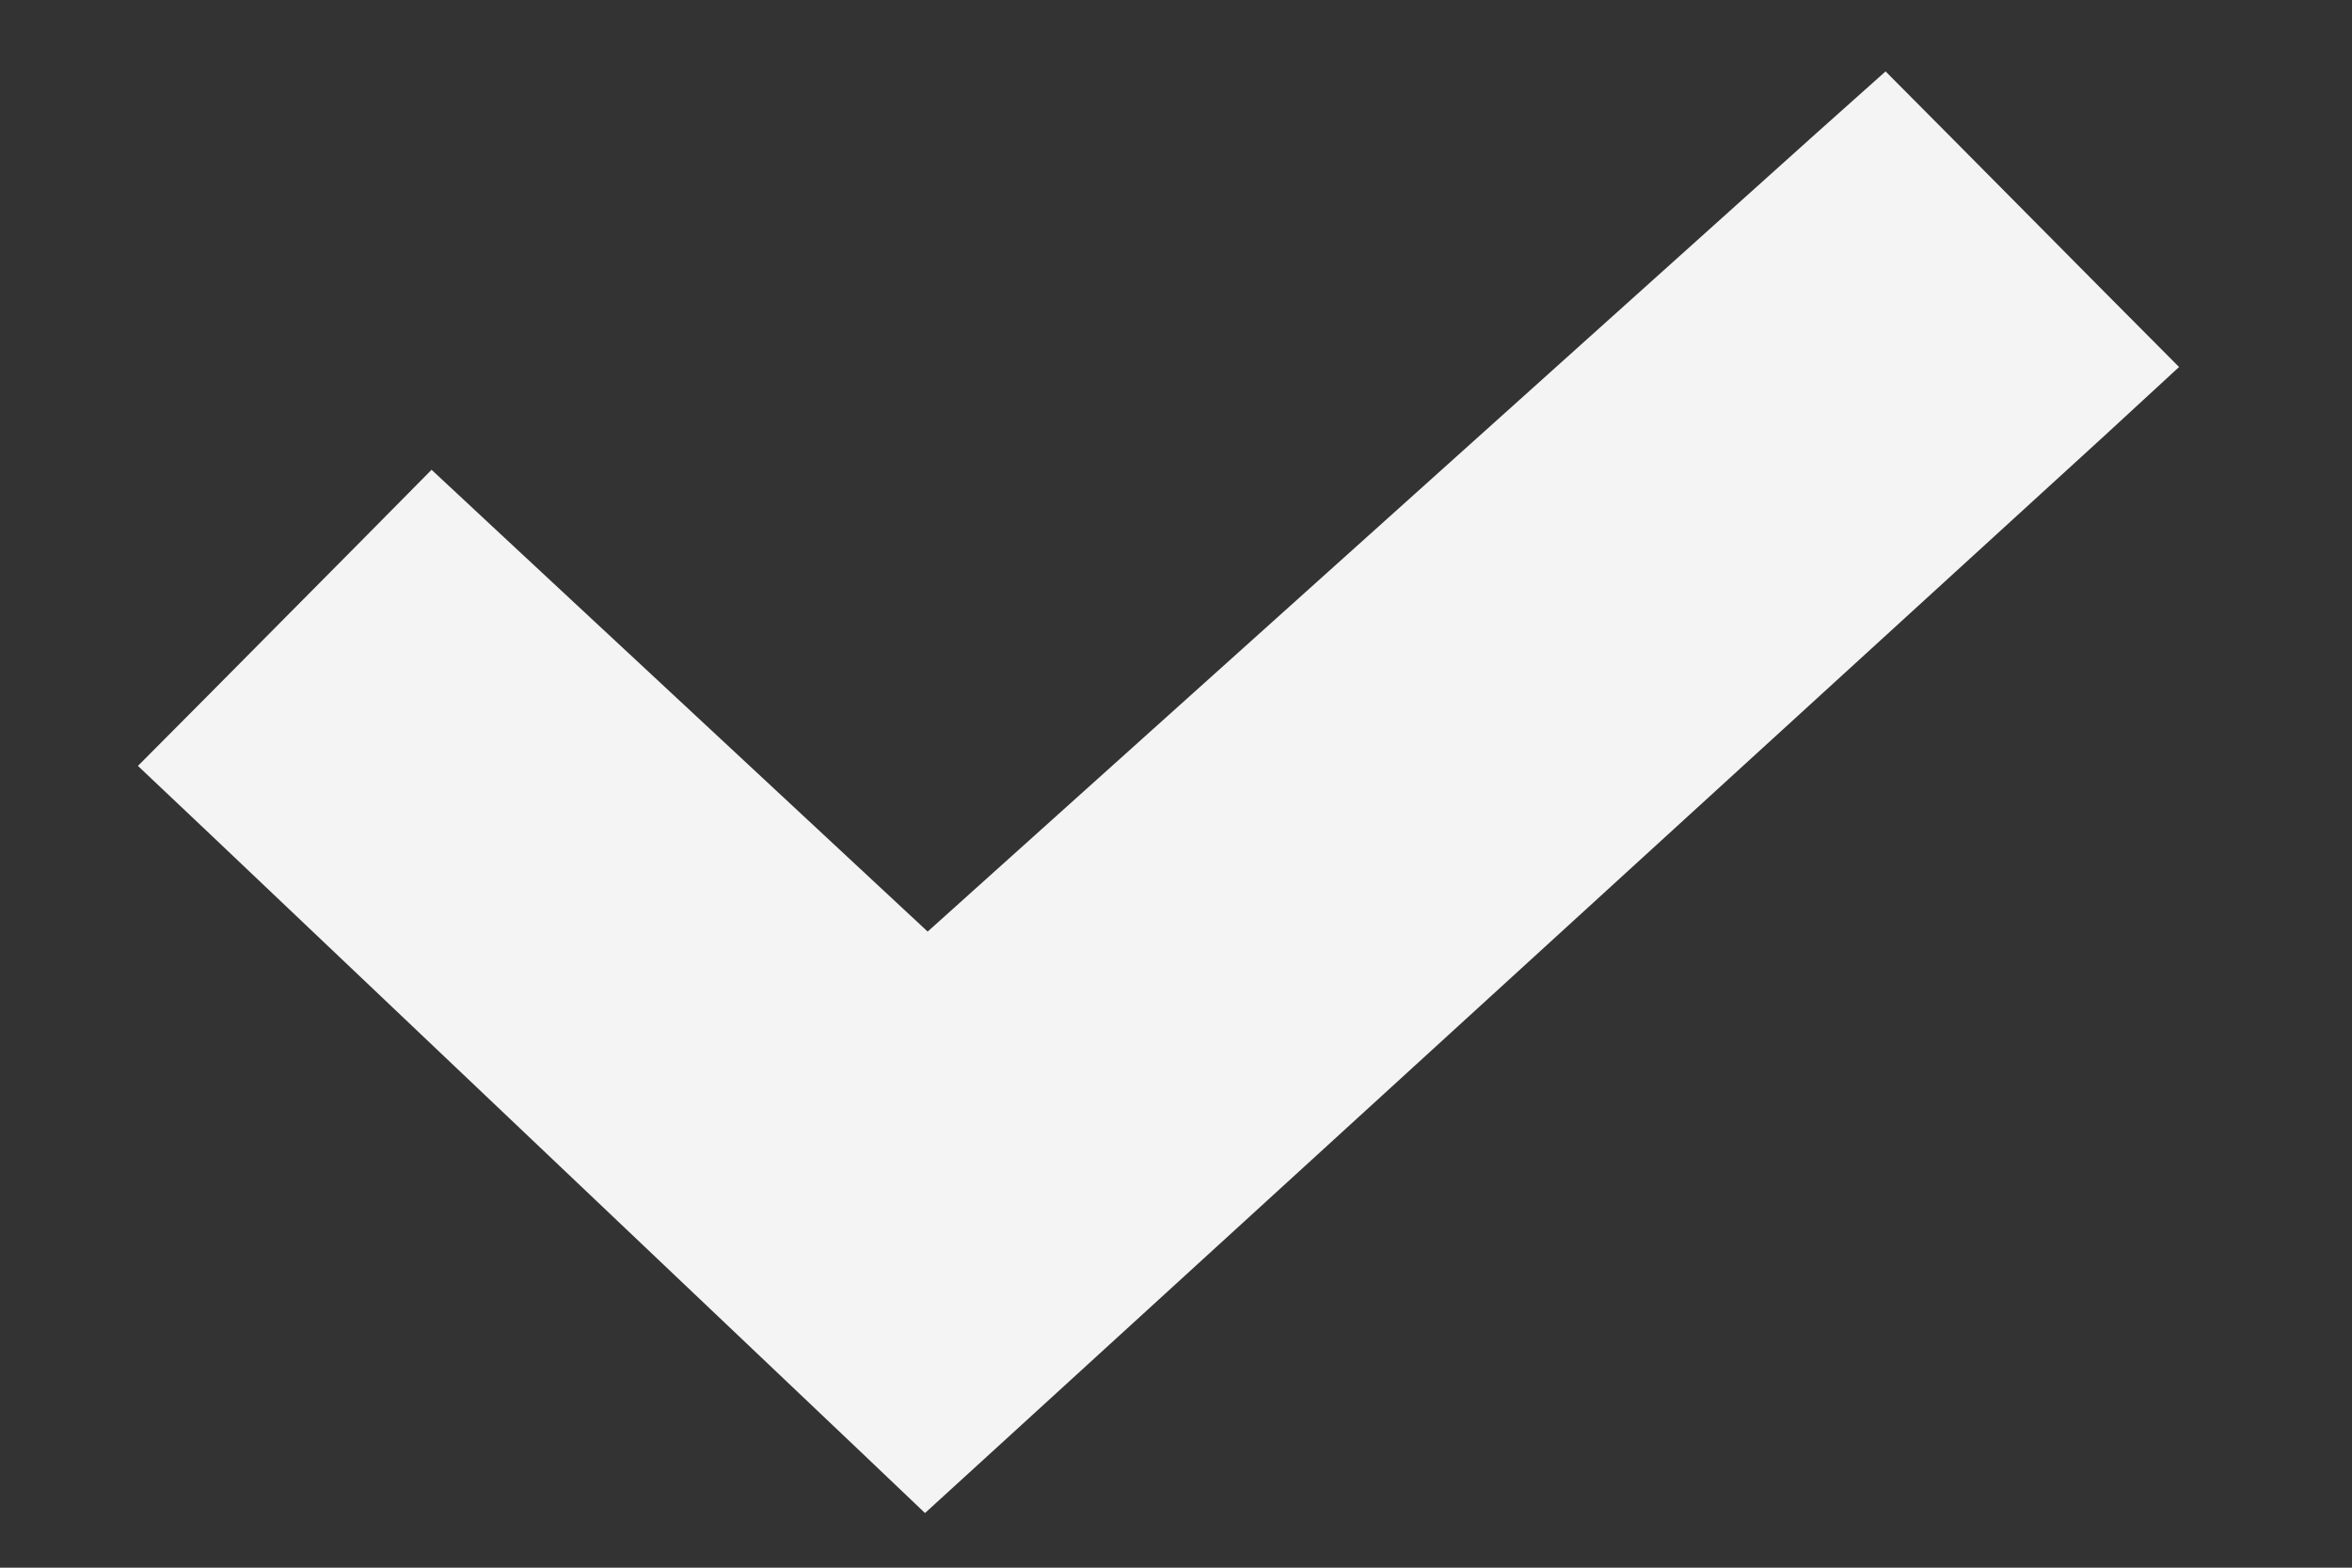 <svg width="12" height="8" viewBox="0 0 12 8" fill="none" xmlns="http://www.w3.org/2000/svg">
<rect x="0" y="0" width="12" height="8" fill="#333333" stroke="none"/>
<path d="M9.777 0.876L9.61 0.708L9.433 0.866L4.73 5.092L2.386 2.91L2.209 2.745L2.039 2.917L1.241 3.722L1.061 3.903L1.246 4.078L4.555 7.22L4.723 7.38L4.895 7.223L10.567 2.041L10.758 1.865L10.575 1.681L9.777 0.876Z" fill="#F4F4F4" stroke="#F4F4F4" stroke-width="0.499"/>
</svg>
